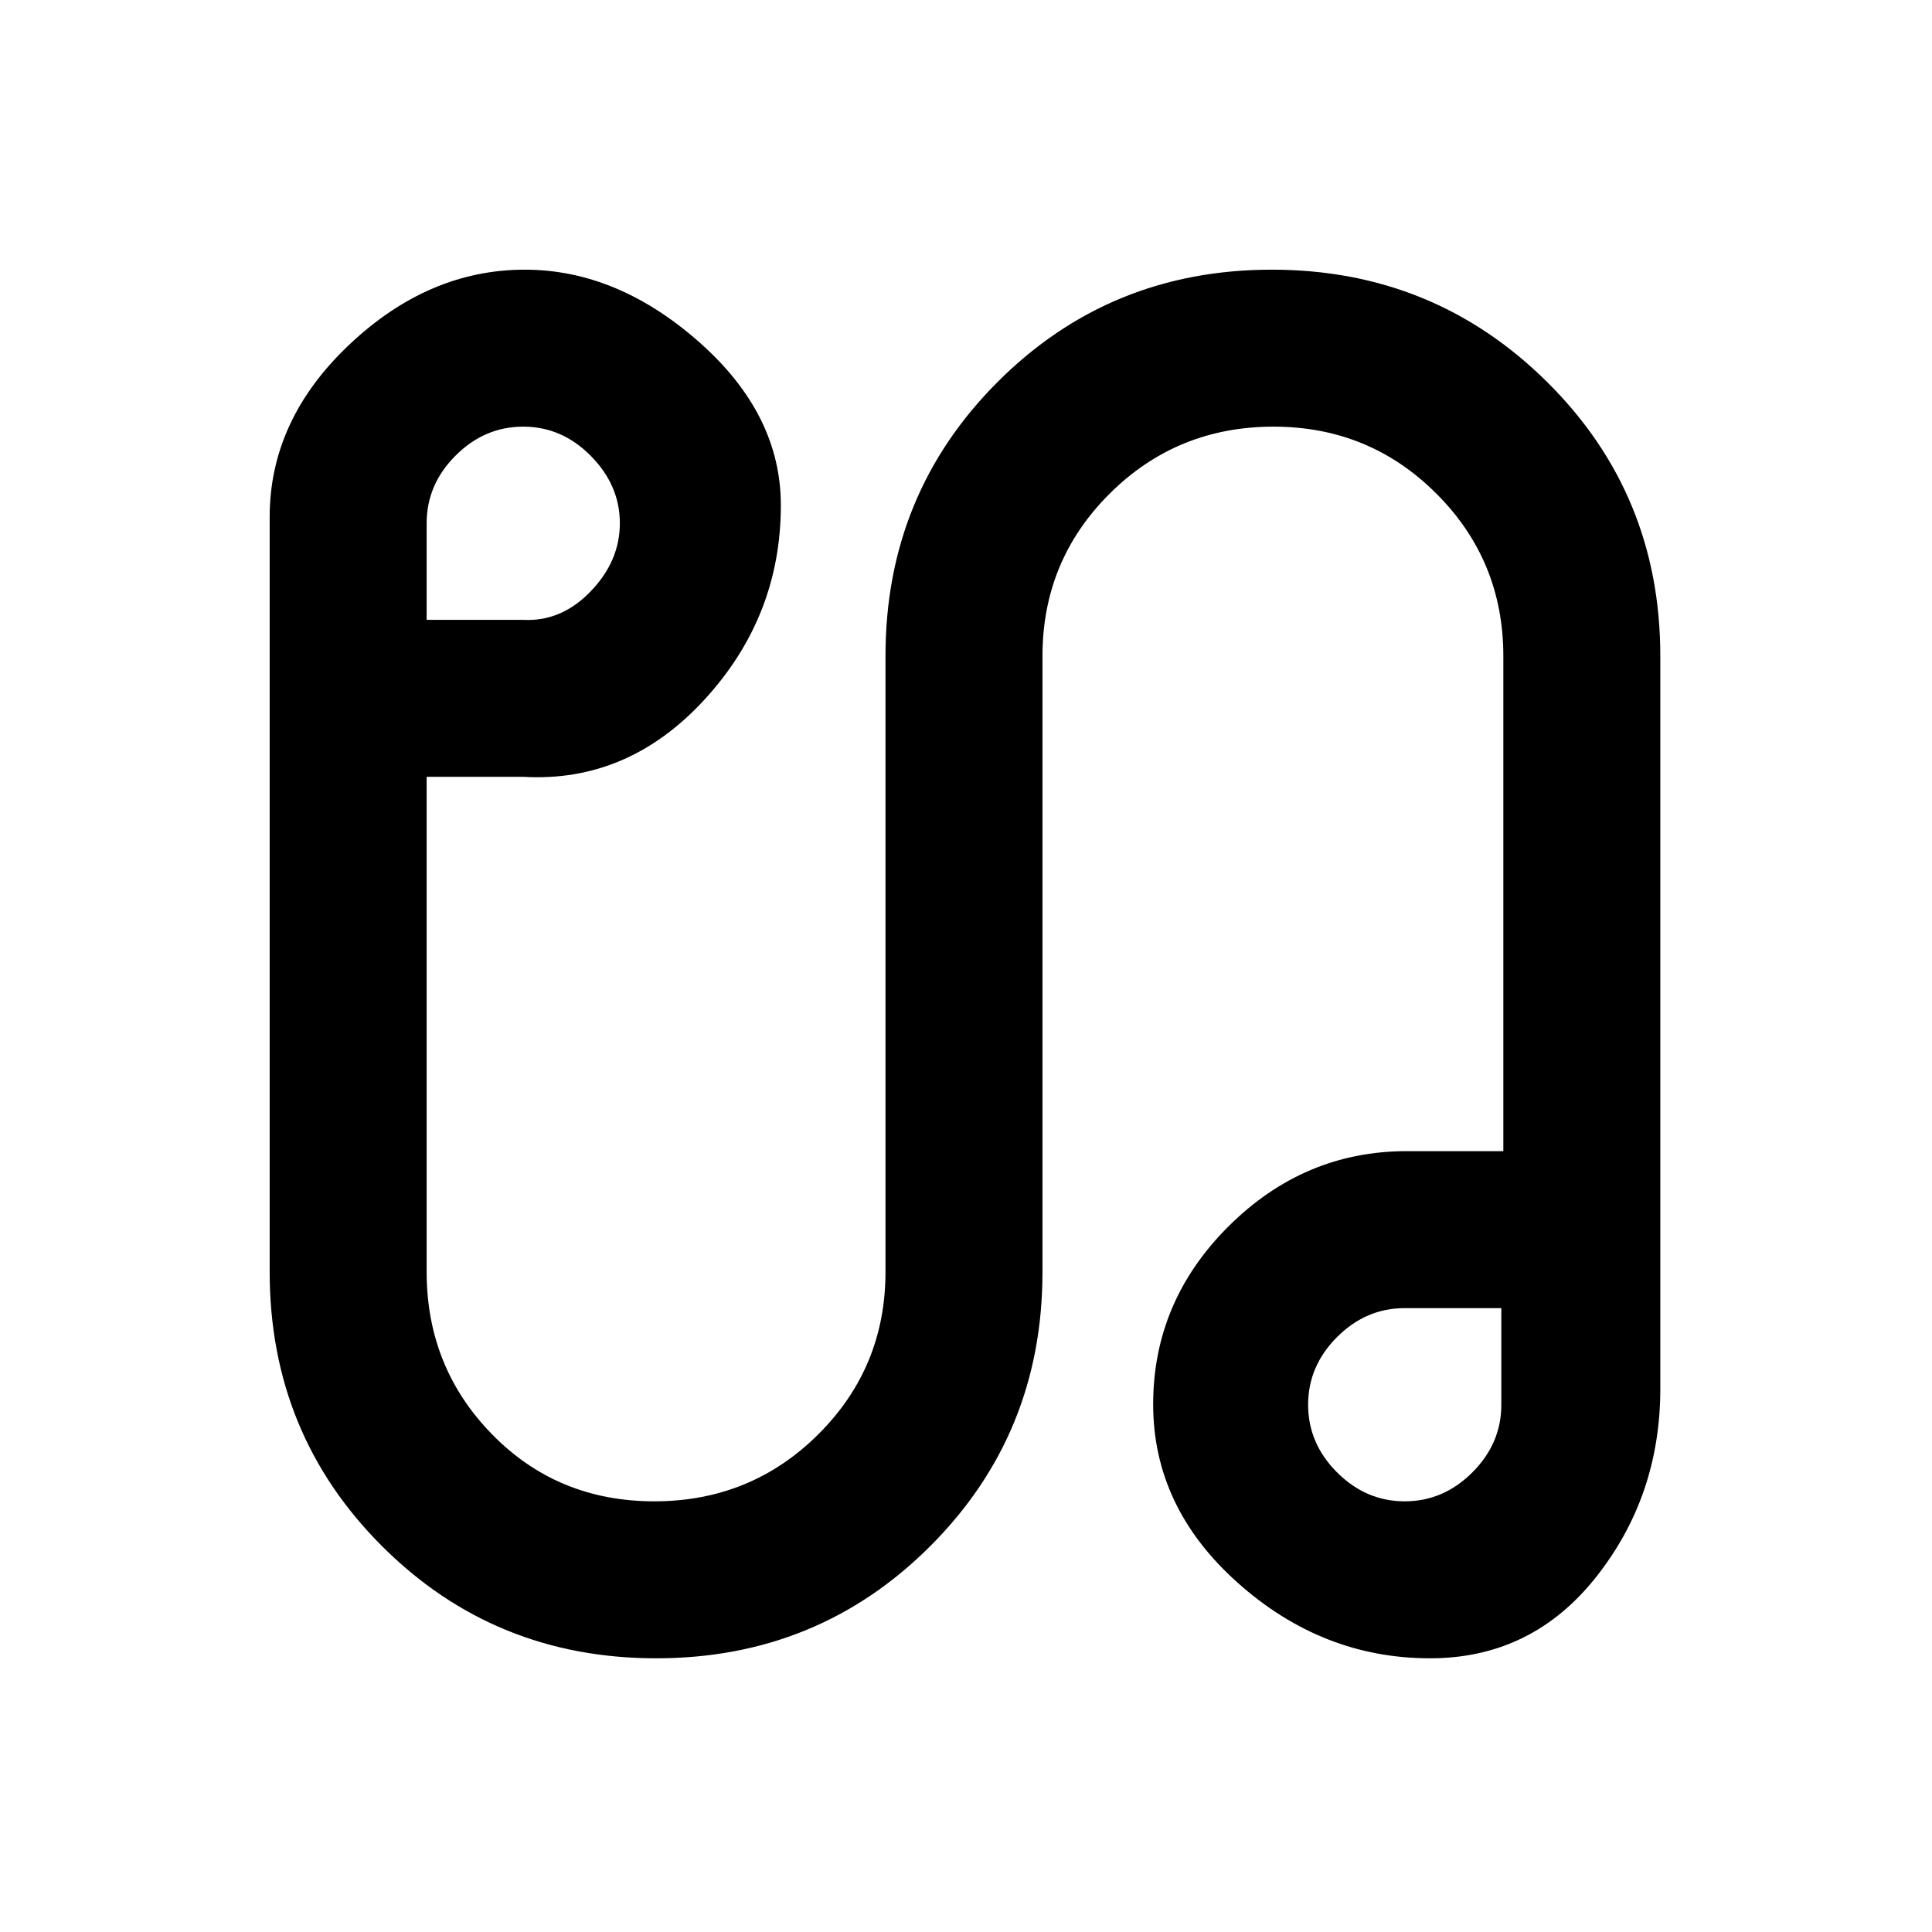 <svg xmlns="http://www.w3.org/2000/svg" height="20" viewBox="0 -960 960 960" width="20"><path d="M326.06-136q-80.47 0-136.26-55.76Q134-247.51 134-328v-375.14q0-48.17 39.46-85.51Q212.92-826 260.77-826q45.84 0 86.54 35.89Q388-754.23 388-709q0 55.38-38 96.69Q312-571 260-574h-48v246q0 47.5 32.55 80.75Q277.09-214 325.1-214t81.46-33.25Q440-280.5 440-328v-306.15q0-80.34 55.74-136.09Q551.48-826 631.94-826q80.47 0 136.76 55.76Q825-714.49 825-634v364q0 53.38-31.96 93.69Q761.08-136 710.58-136q-53.5 0-95.54-37.5Q573-211 573-262.19t37.5-88.5Q648-388 699-388h48v-246q0-47.5-33.3-80.75Q680.41-748 632.84-748q-47.99 0-81.41 33.25Q518-681.5 518-634v306.15q0 80.34-55.74 136.09Q406.52-136 326.06-136ZM212-652h48q18.85 1 33.42-14.08Q308-681.15 308-700t-14.38-33.42Q279.25-748 260-748t-33.62 14.38Q212-719.25 212-700v48Zm486 438q19.25 0 33.62-14.38Q746-242.75 746-262v-48h-48q-19.25 0-33.62 14.38Q650-281.25 650-262t14.38 33.62Q678.75-214 698-214Zm0-48ZM260-700Z"/></svg>